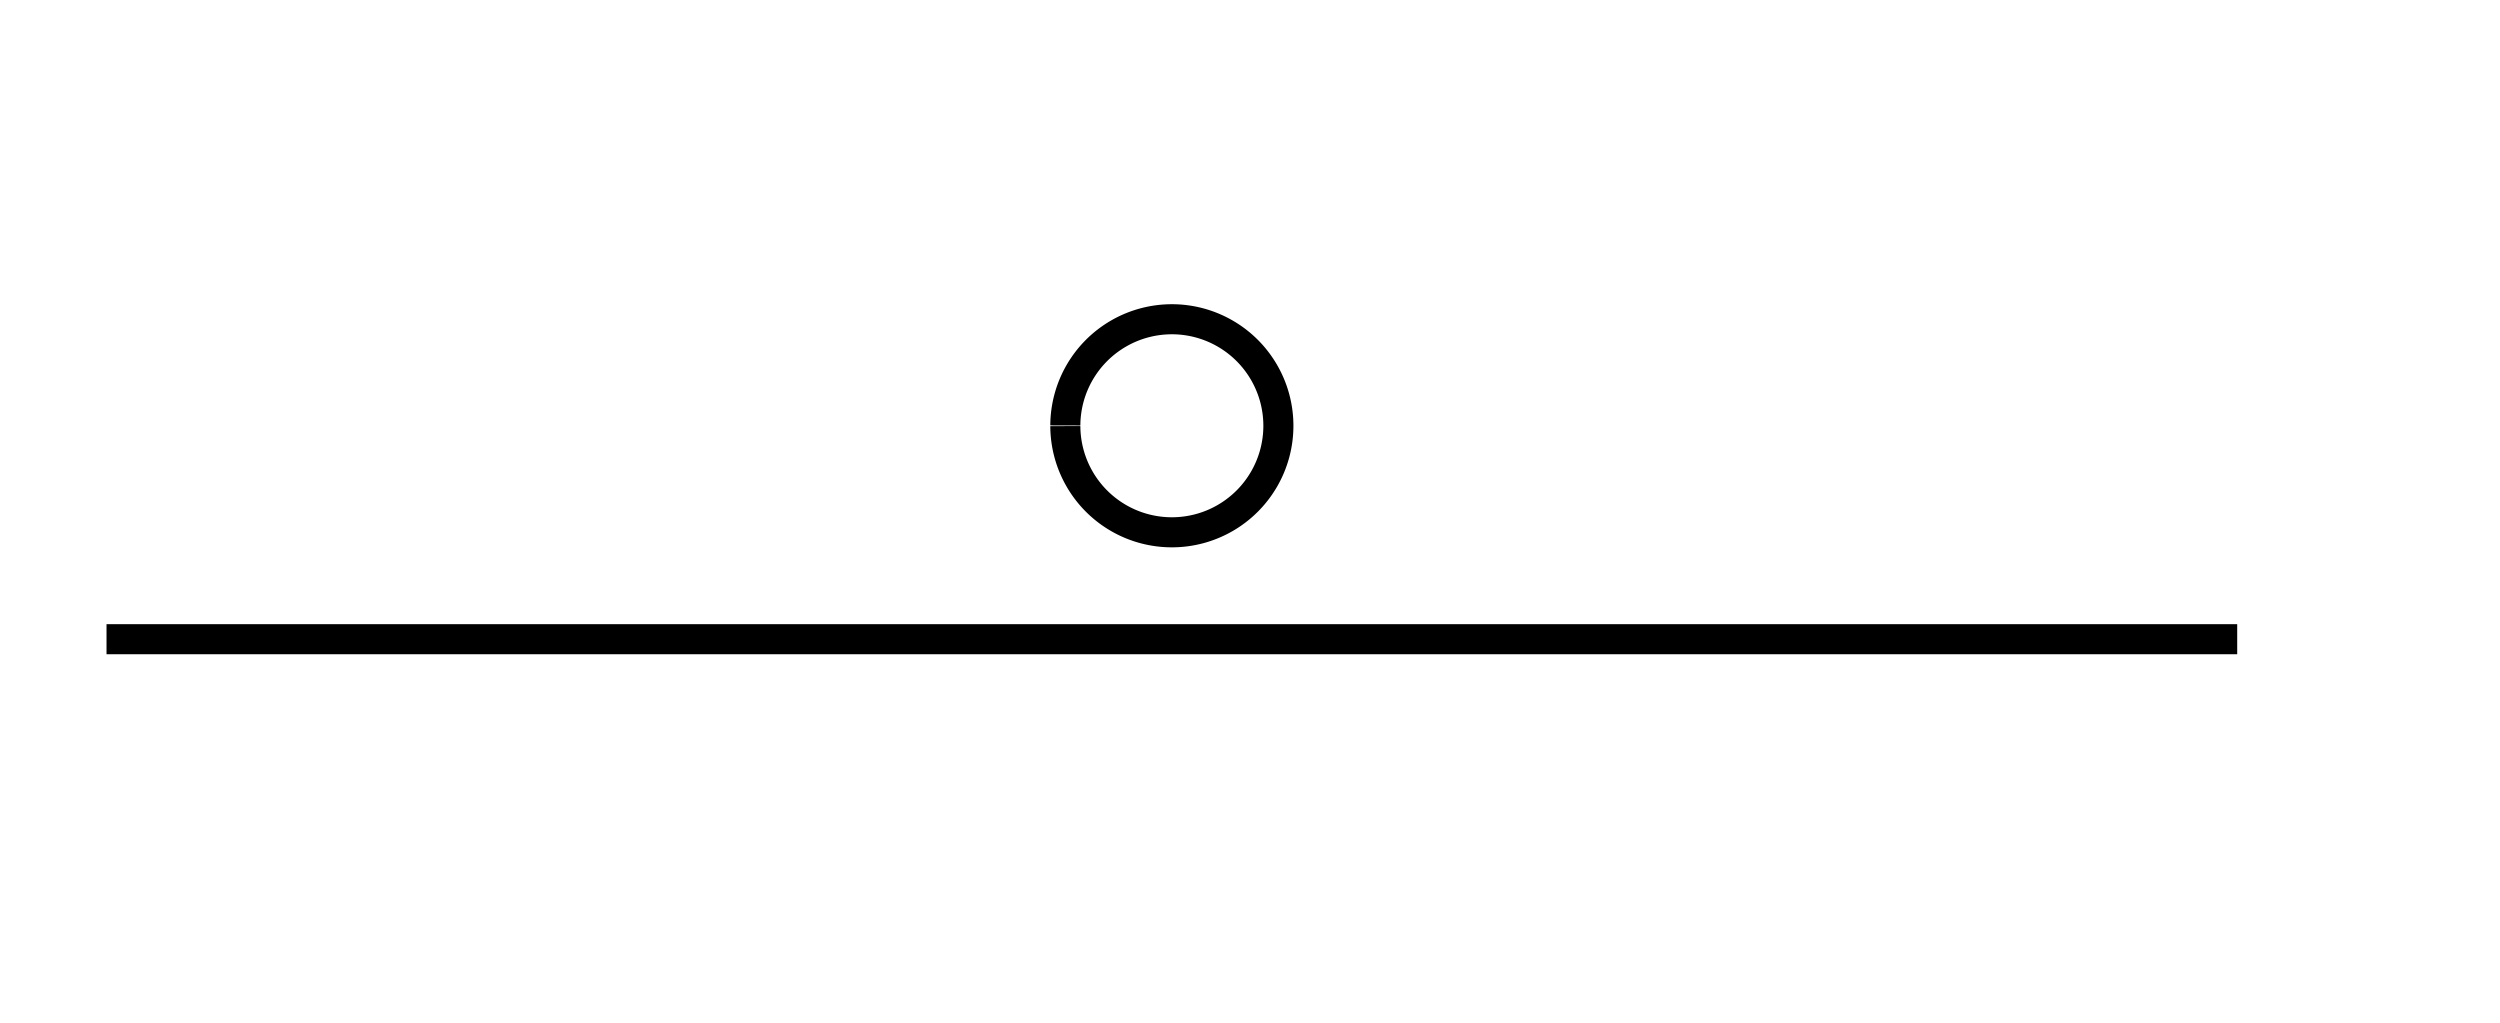 <?xml version="1.0" encoding="UTF-8" standalone="no"?>
<!-- Created with Inkscape (http://www.inkscape.org/) -->
<svg
   xmlns:dc="http://purl.org/dc/elements/1.1/"
   xmlns:cc="http://web.resource.org/cc/"
   xmlns:rdf="http://www.w3.org/1999/02/22-rdf-syntax-ns#"
   xmlns:svg="http://www.w3.org/2000/svg"
   xmlns="http://www.w3.org/2000/svg"
   xmlns:sodipodi="http://inkscape.sourceforge.net/DTD/sodipodi-0.dtd"
   xmlns:inkscape="http://www.inkscape.org/namespaces/inkscape"
   id="svg2"
   sodipodi:version="0.32"
   inkscape:version="0.43"
   width="22mm"
   height="9mm"
   version="1.0"
   sodipodi:docbase="C:\Dokumente und Einstellungen\MovGP0\Desktop"
   sodipodi:docname="PE-Leiter.svg">
  <defs
     id="defs5" />
  <sodipodi:namedview
     inkscape:window-height="742"
     inkscape:window-width="1024"
     inkscape:pageshadow="2"
     inkscape:pageopacity="0.0"
     borderopacity="1.0"
     bordercolor="#666666"
     pagecolor="#ffffff"
     id="base"
     showgrid="true"
     gridspacingy="1mm"
     gridspacingx="1mm"
     gridoriginy="0mm"
     gridoriginx="0mm"
     gridtolerance="0.5mm"
     gridempspacing="10"
     inkscape:grid-points="true"
     inkscape:guide-points="true"
     guidetolerance="0.5mm"
     inkscape:zoom="8.0000001"
     inkscape:cx="33.915601"
     inkscape:cy="18.882646"
     inkscape:window-x="1020"
     inkscape:window-y="-4"
     inkscape:current-layer="svg2"
     inkscape:document-units="mm" />
  <path
     style="fill:none;fill-opacity:0.75;fill-rule:evenodd;stroke:#000000;stroke-width:1px;stroke-linecap:butt;stroke-linejoin:miter;stroke-opacity:1"
     d="M 3.543,21.26 L 74.409,21.26"
     id="path1316"
     sodipodi:nodetypes="cc" />
  <path
     sodipodi:type="arc"
     style="fill:none;fill-opacity:1;stroke:#000000;stroke-opacity:1"
     id="path1344"
     sodipodi:cx="46.062992"
     sodipodi:cy="14.173227"
     sodipodi:rx="3.5433071"
     sodipodi:ry="3.5433071"
     d="M 42.52,14.151 A 3.543,3.543 0 1 1 42.52,14.172"
     sodipodi:start="3.1478689"
     sodipodi:end="9.4250163"
     transform="translate(-7.087,1.351664e-7)"
     sodipodi:open="true" />
</svg>
